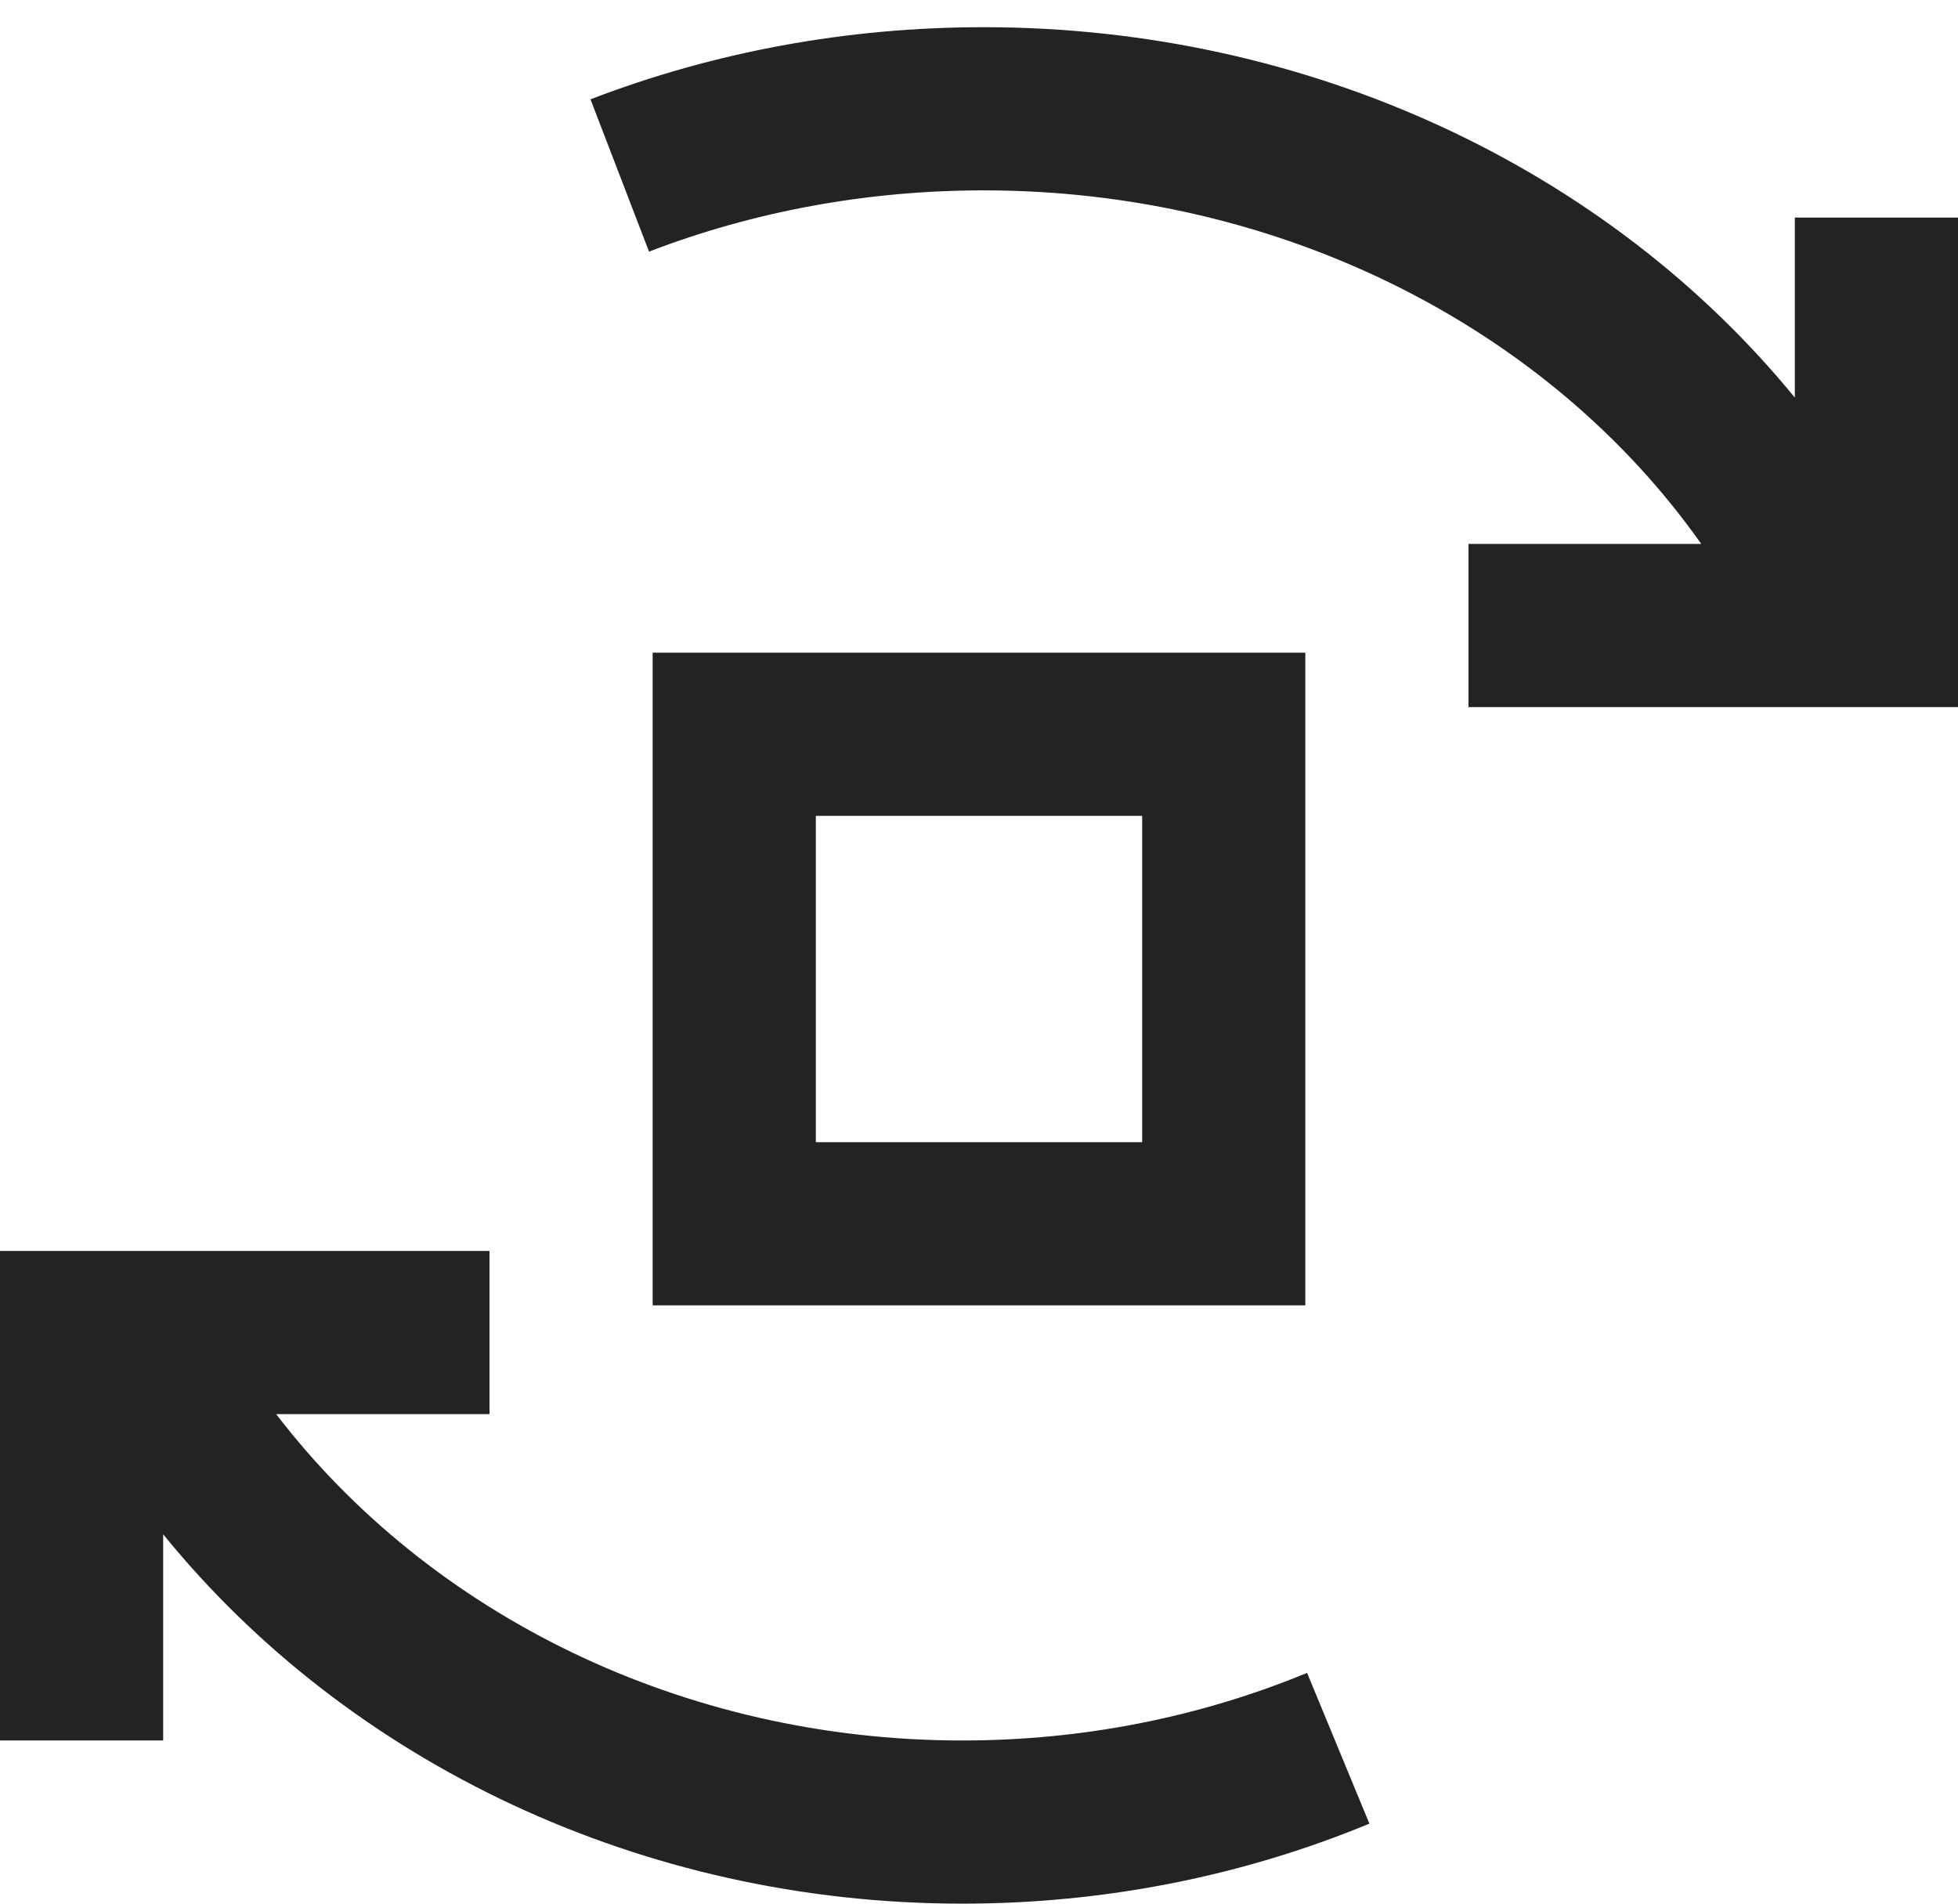 <?xml version="1.0" encoding="UTF-8"?>
<svg width="36px" height="35px" viewBox="0 0 36 35" version="1.1" xmlns="http://www.w3.org/2000/svg" xmlns:xlink="http://www.w3.org/1999/xlink">
    <!-- Generator: Sketch 51.3 (57544) - http://www.bohemiancoding.com/sketch -->
    <title>rotate-m</title>
    <desc>Created with Sketch.</desc>
    <defs>
        <path d="M33,7.31 L33,4 L36,4 L36,13 L27,13 L27,10 L31.279,10 C28.481,6.033 23.553,3.5 18.086,3.5 C15.941,3.5 13.858,3.887 11.933,4.626 L10.857,1.826 C13.126,0.954 15.573,0.5 18.086,0.5 C24.077,0.5 29.558,3.102 33,7.31 Z M5.078,26 C7.9,29.684 12.558,32 17.693,32 C19.91,32 22.059,31.572 24.032,30.757 L25.178,33.529 C22.842,34.495 20.304,35 17.693,35 C11.802,35 6.41,32.407 3,28.209 L3,32 L0,32 L0,23 L9,23 L9,26 L5.078,26 Z M12,12 L24,12 L24,24 L12,24 L12,12 Z M15,15 L15,21 L21,21 L21,15 L15,15 Z" id="path-1"></path>
    </defs>
    <g id="Page-1" stroke="none" stroke-width="1" fill="none" fill-rule="evenodd">
        <mask id="mask-2" fill="white">
            <use xlink:href="#path-1"></use>
        </mask>
        <use id="rotate-m" fill="#232323" fill-rule="nonzero" xlink:href="#path-1"></use>
    </g>
</svg>